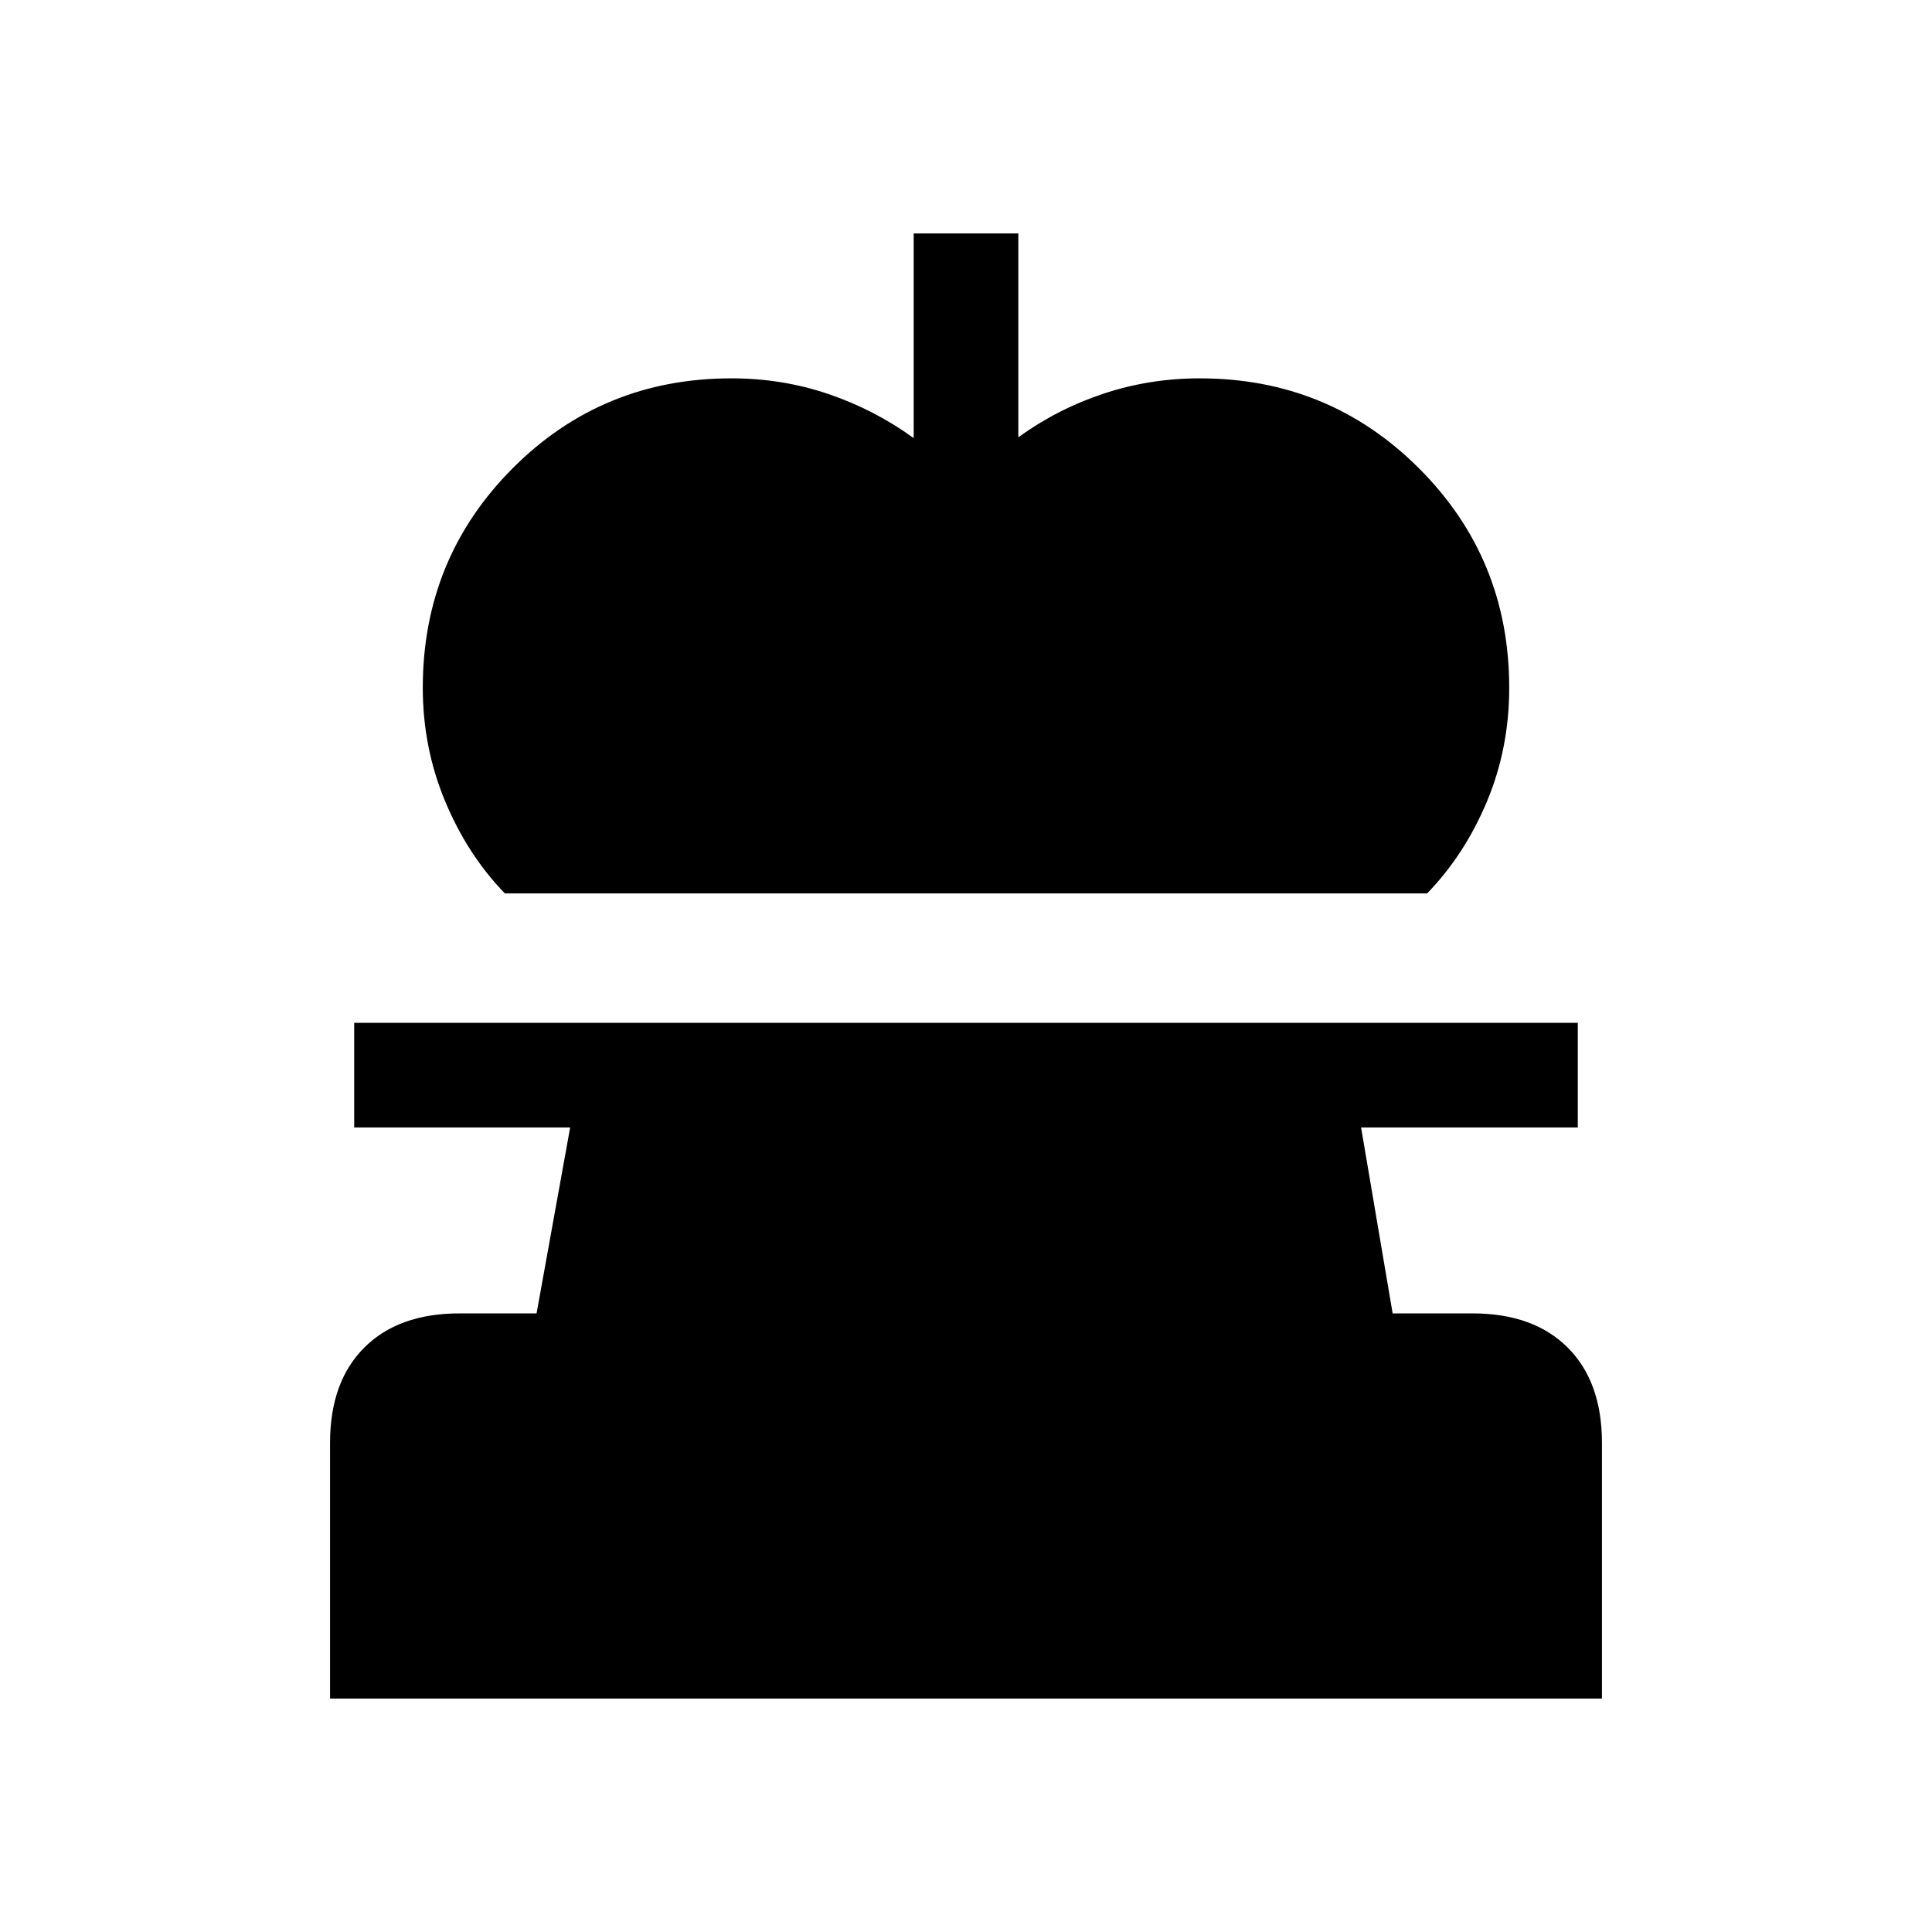 <svg xmlns="http://www.w3.org/2000/svg" height="20" viewBox="0 -960 960 960" width="20"><path d="M250.85-516.08q-18.62-19.23-29.69-45.84-11.08-26.62-11.08-56.31 0-64.23 44.57-109Q299.23-772 363.46-772q25.31 0 48.23 7.81 22.93 7.81 42.31 21.88V-844h52v101.31q19.38-14.08 42.31-21.69 22.92-7.62 47.84-7.62 64.23 0 109 44.77 44.77 44.77 44.77 109 0 30.08-11.08 56.5-11.07 26.42-29.69 45.65h-458.3ZM164-116v-127.08q0-30.3 17-47.3 17-17 47.31-17h38.31l16.69-92.39H176v-52h608v52H676.31L692-307.38h39.69q30.31 0 47.31 17 17 17 17 47.3V-116H164Z"/></svg>